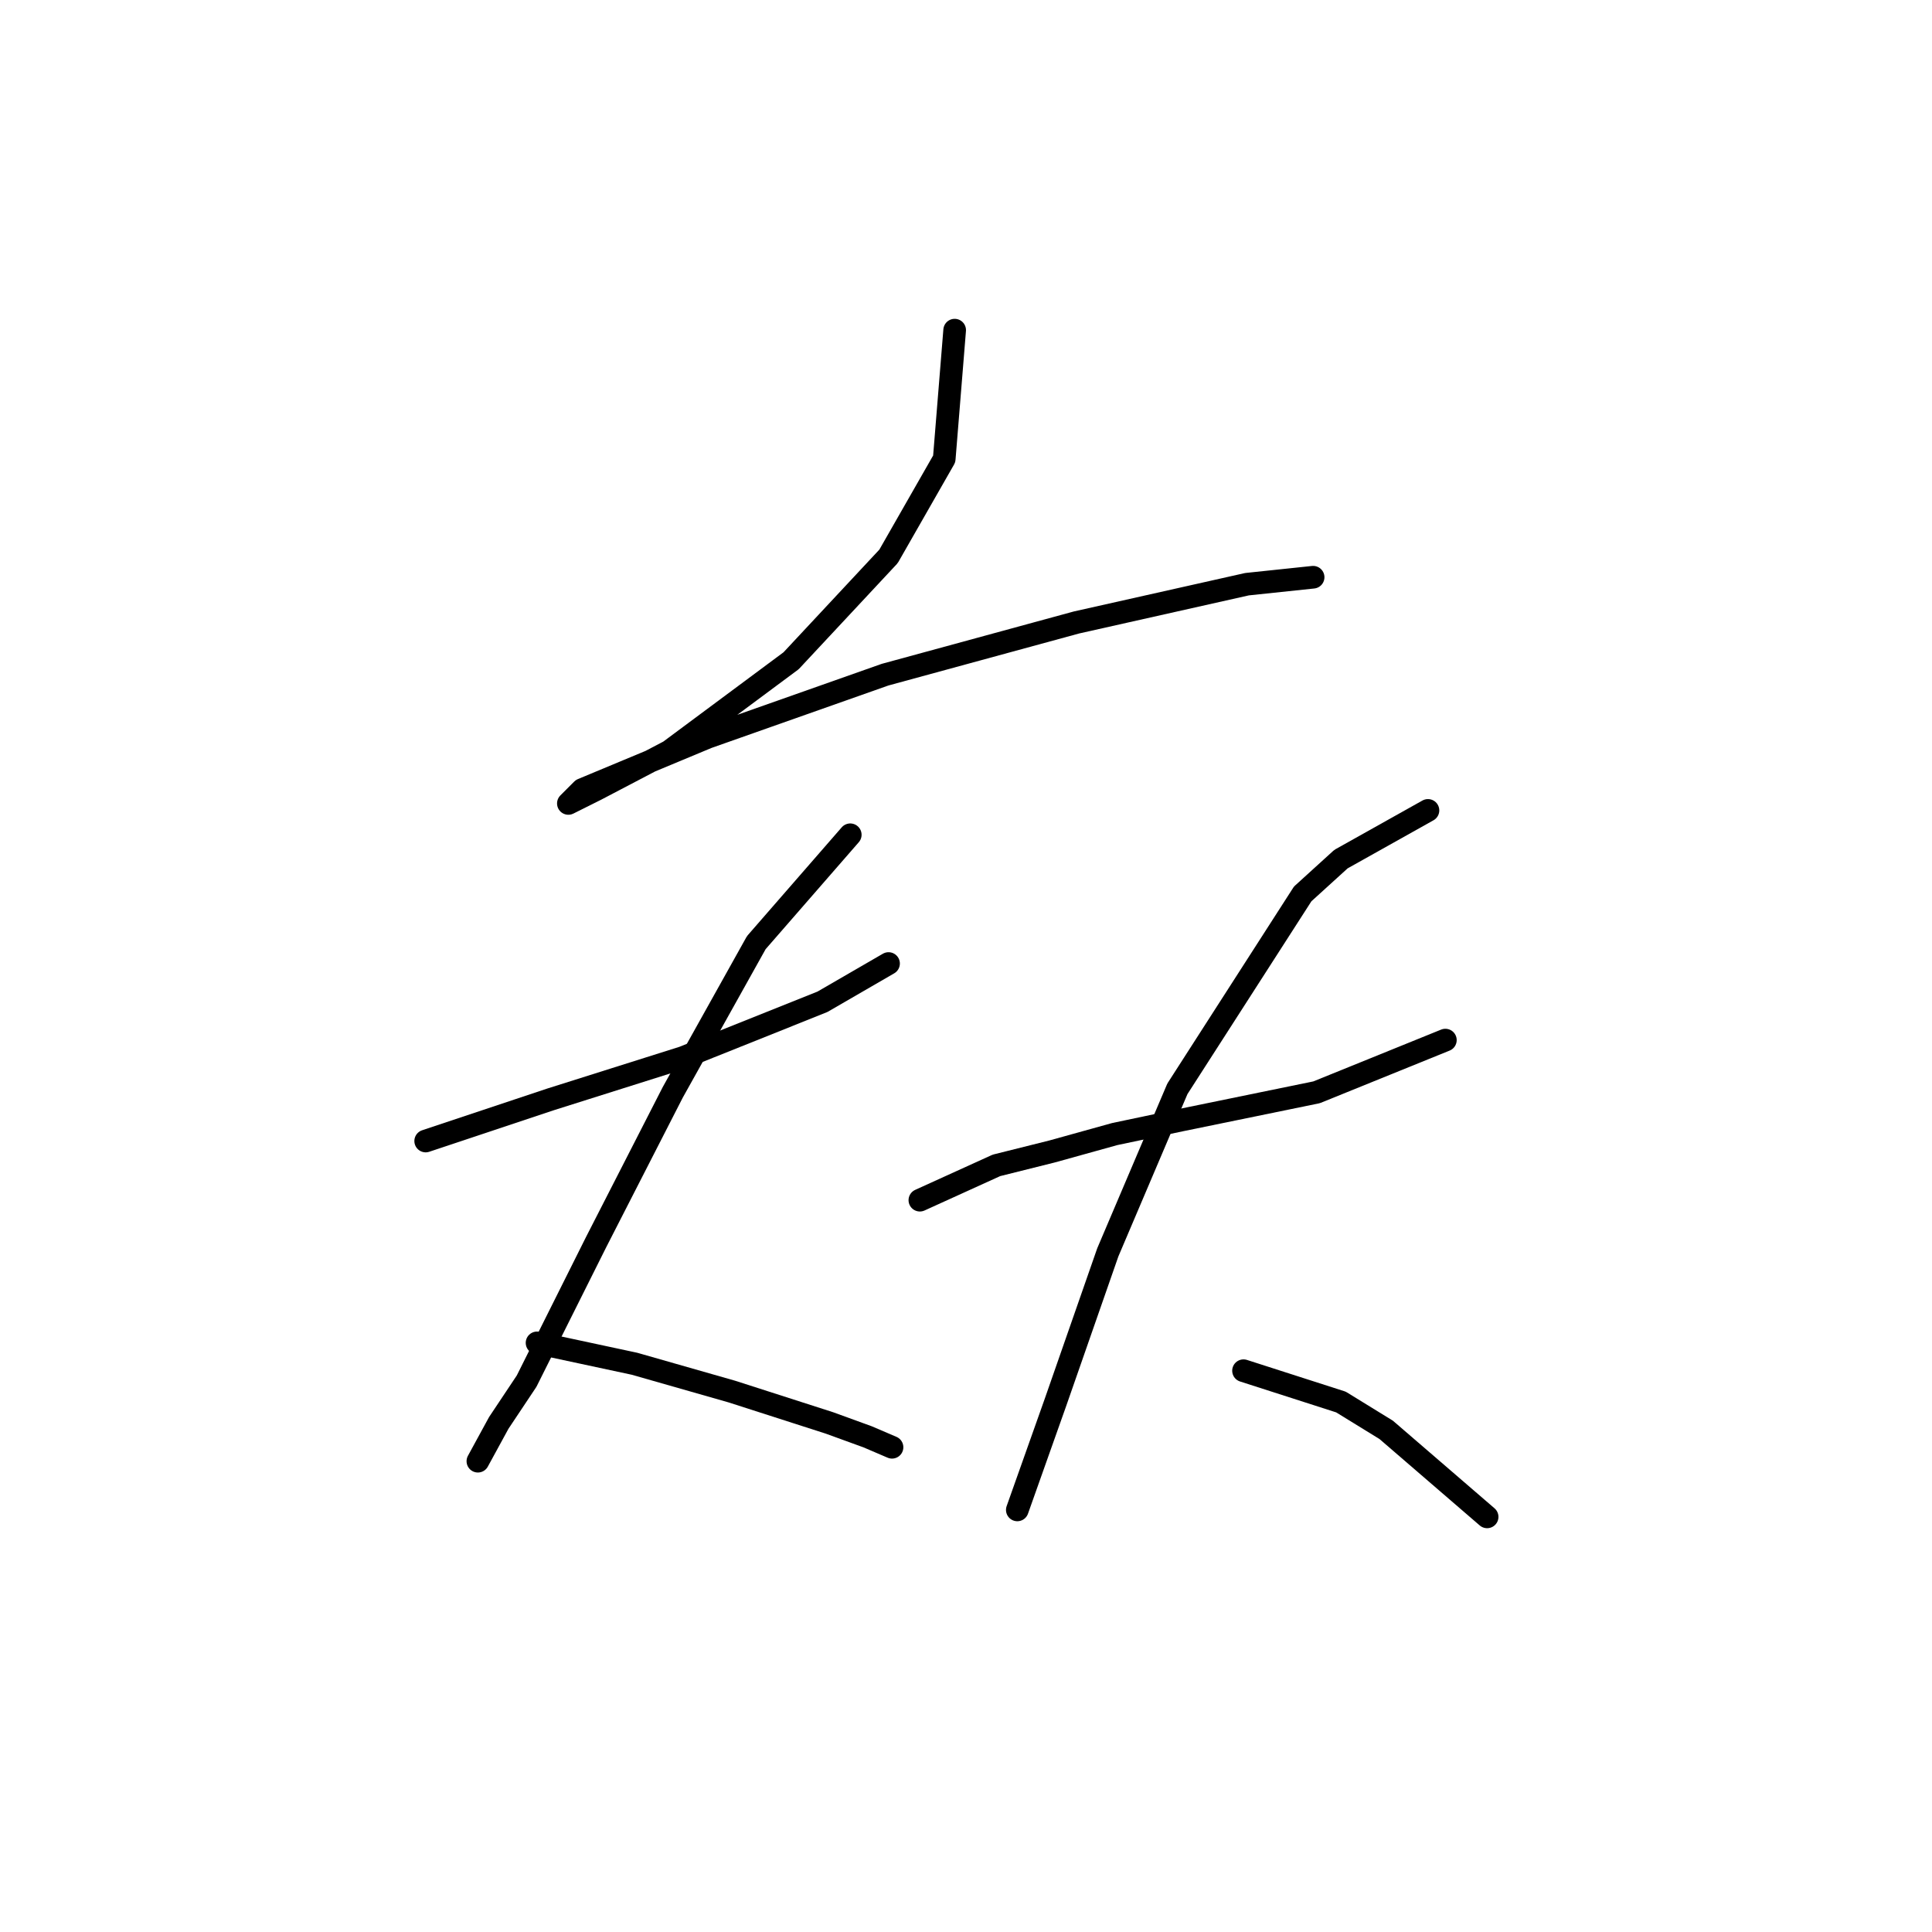 <?xml version="1.0" standalone="no"?>
    <svg width="256" height="256" xmlns="http://www.w3.org/2000/svg" version="1.1">
    <polyline stroke="black" stroke-width="3" stroke-linecap="round" fill="transparent" stroke-linejoin="round" points="126.498 43.746 125.115 60.808 117.737 73.72 104.825 87.554 88.685 99.543 79.001 104.616 75.312 106.46 77.156 104.616 93.757 97.699 117.275 89.398 142.638 82.481 165.234 77.409 173.995 76.486 173.995 76.486 " />
        <polyline stroke="black" stroke-width="3" stroke-linecap="round" fill="transparent" stroke-linejoin="round" points="56.405 151.191 73.006 145.657 90.529 140.124 108.975 132.745 117.737 127.673 117.737 127.673 " />
        <polyline stroke="black" stroke-width="3" stroke-linecap="round" fill="transparent" stroke-linejoin="round" points="112.664 110.611 100.213 124.906 89.146 144.735 79.001 164.564 69.778 183.009 66.089 188.543 63.322 193.616 63.322 193.616 " />
        <polyline stroke="black" stroke-width="3" stroke-linecap="round" fill="transparent" stroke-linejoin="round" points="71.162 177.937 84.073 180.704 96.985 184.393 109.897 188.543 114.97 190.388 118.198 191.771 118.198 191.771 " />
        <polyline stroke="black" stroke-width="3" stroke-linecap="round" fill="transparent" stroke-linejoin="round" points="121.887 159.03 132.032 154.419 139.41 152.574 147.71 150.269 156.472 148.424 174.456 144.735 191.519 137.818 191.519 137.818 " />
        <polyline stroke="black" stroke-width="3" stroke-linecap="round" fill="transparent" stroke-linejoin="round" points="189.213 107.383 177.684 113.839 172.612 118.45 156.011 144.274 146.788 165.947 139.871 185.776 134.799 200.071 134.799 200.071 " />
        <polyline stroke="black" stroke-width="3" stroke-linecap="round" fill="transparent" stroke-linejoin="round" points="164.773 181.626 177.684 185.776 183.679 189.465 197.052 200.994 197.052 200.994 " />
        </svg>